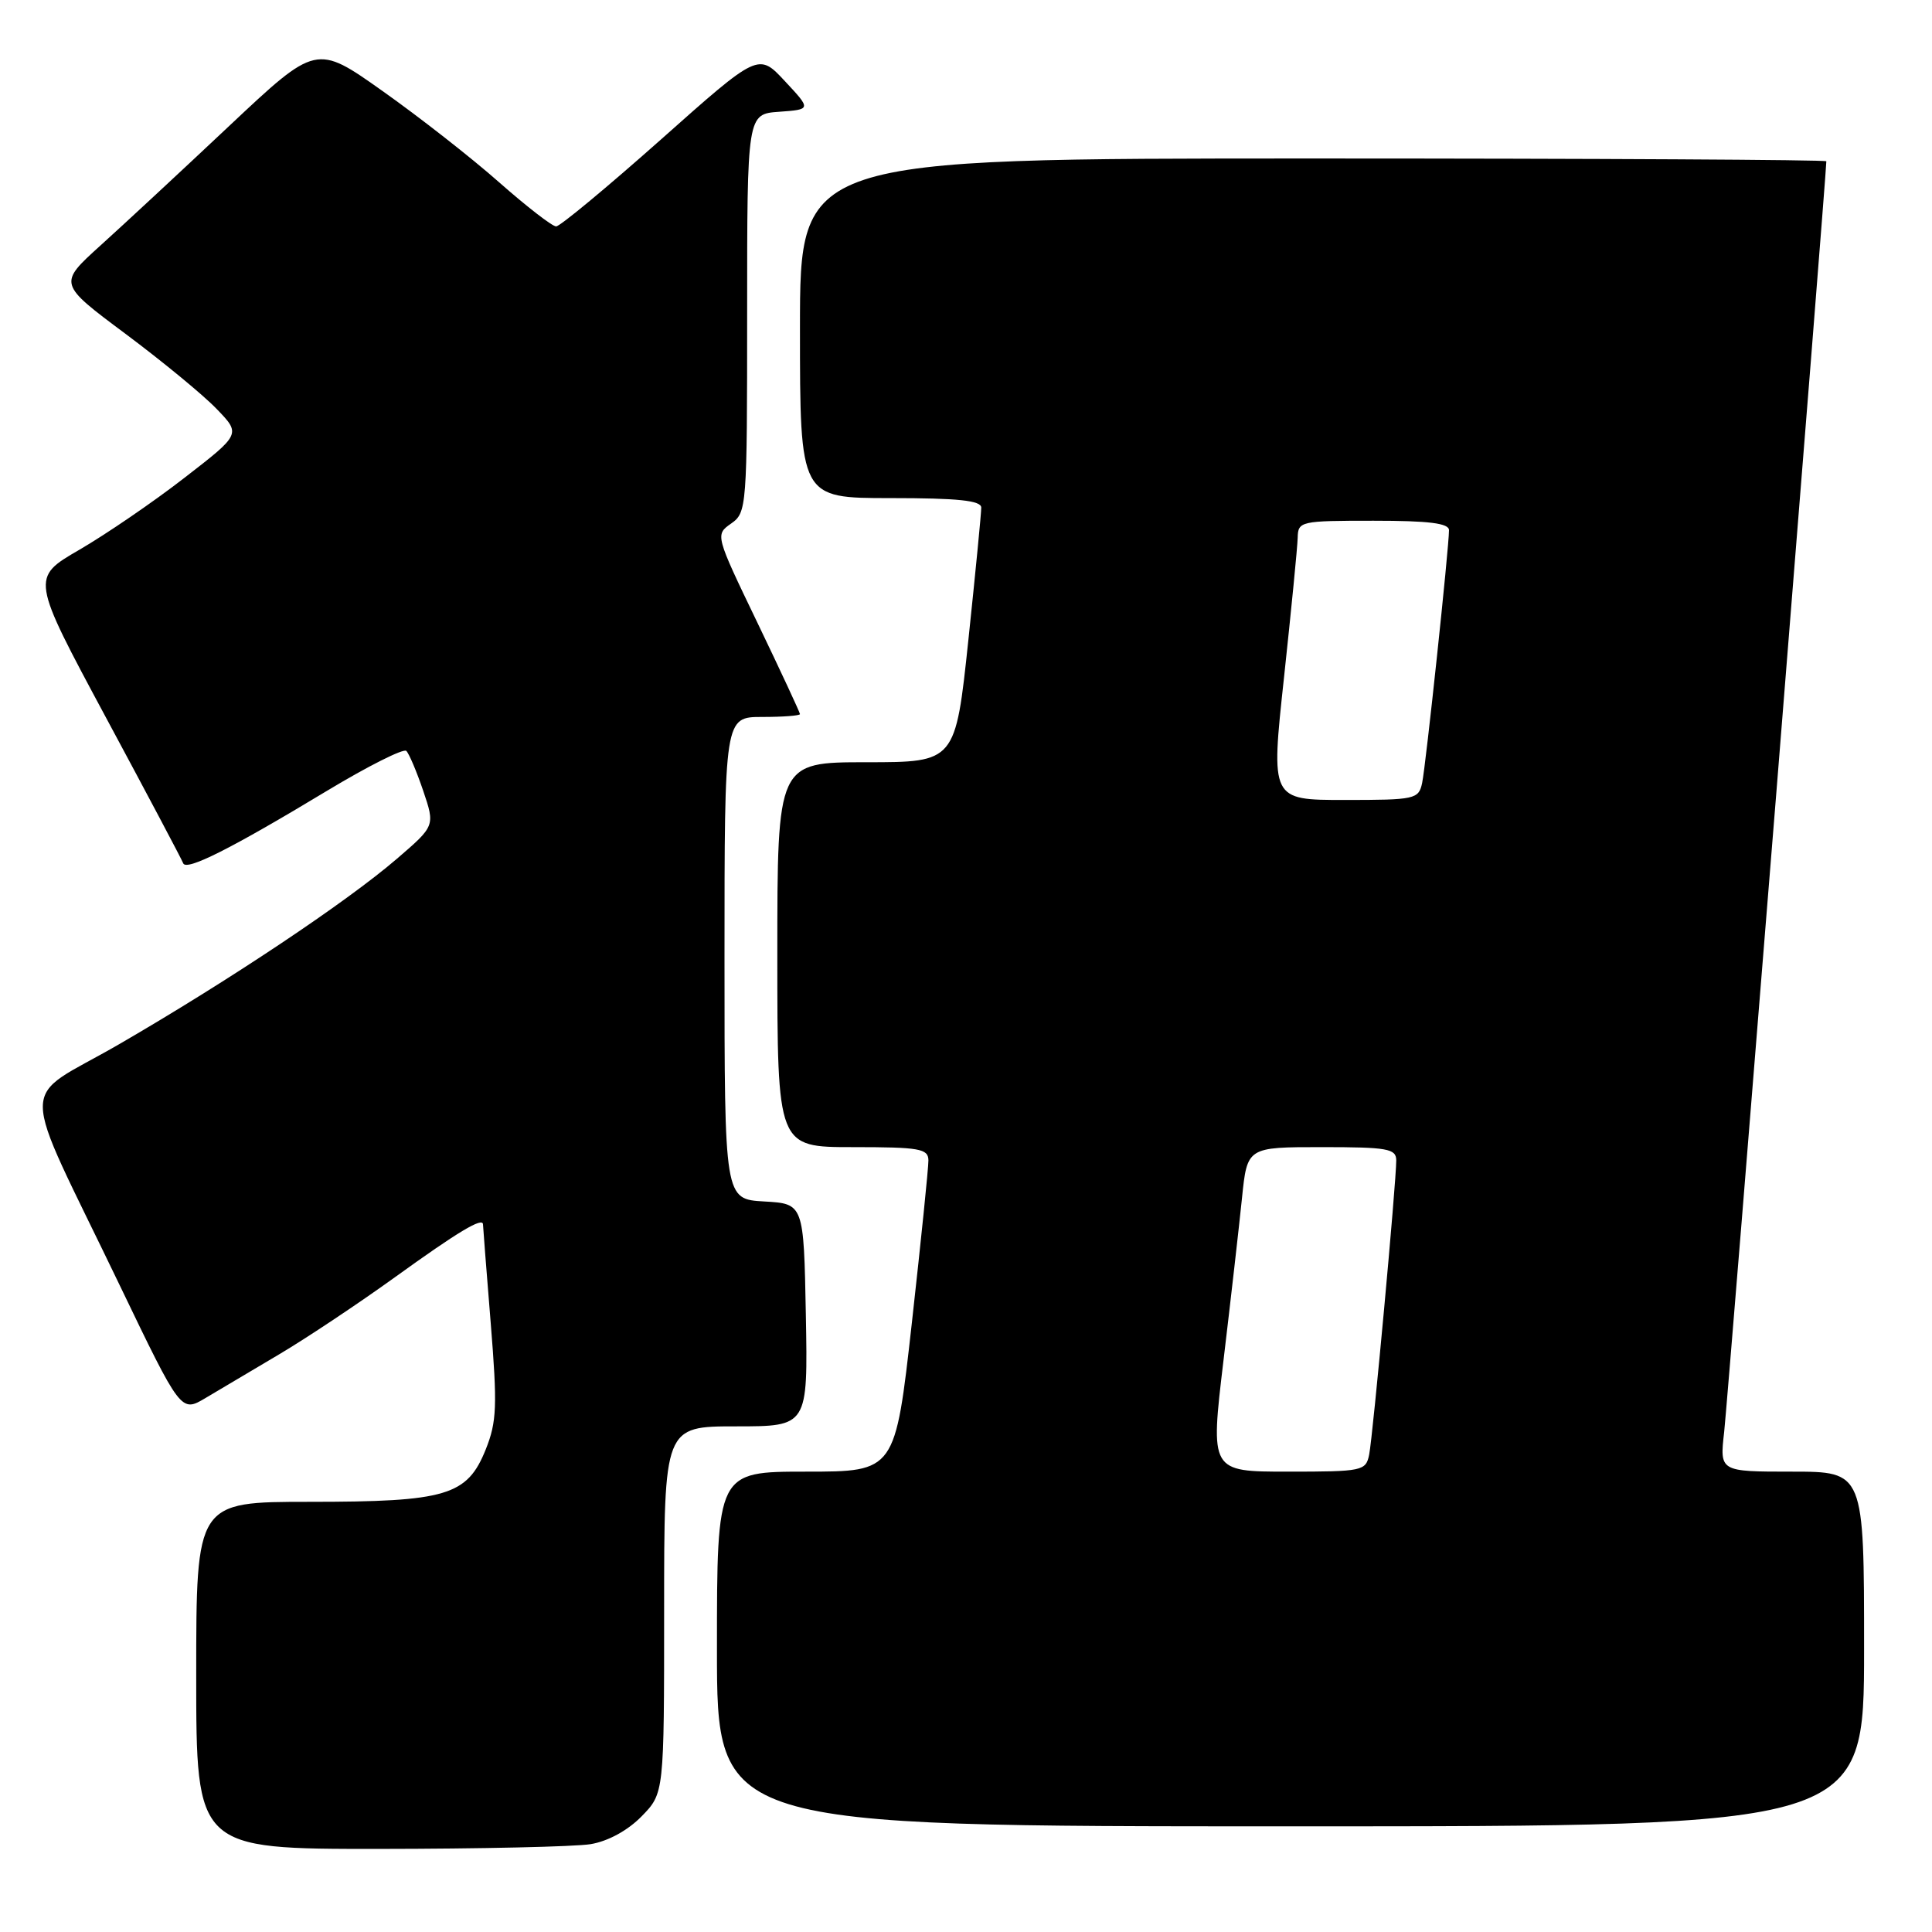 <?xml version="1.0" encoding="UTF-8" standalone="no"?>
<!DOCTYPE svg PUBLIC "-//W3C//DTD SVG 1.1//EN" "http://www.w3.org/Graphics/SVG/1.1/DTD/svg11.dtd" >
<svg xmlns="http://www.w3.org/2000/svg" xmlns:xlink="http://www.w3.org/1999/xlink" version="1.1" viewBox="0 0 256 256">
 <g >
 <path fill="currentColor"
d=" M 78.26 244.36 C 80.56 243.98 83.18 242.55 85.01 240.68 C 88.00 237.62 88.00 237.62 88.00 213.31 C 88.00 189.00 88.00 189.00 97.53 189.00 C 107.05 189.00 107.05 189.00 106.78 174.25 C 106.50 159.50 106.50 159.50 101.25 159.20 C 96.00 158.90 96.00 158.90 96.00 126.95 C 96.00 95.00 96.00 95.00 101.00 95.00 C 103.75 95.00 106.00 94.83 106.00 94.62 C 106.00 94.42 103.47 88.98 100.38 82.55 C 94.76 70.88 94.76 70.86 96.88 69.37 C 98.95 67.92 99.00 67.26 99.00 41.50 C 99.00 15.11 99.00 15.11 103.25 14.81 C 107.50 14.50 107.50 14.50 104.00 10.75 C 100.50 6.99 100.50 6.99 87.56 18.50 C 80.44 24.82 74.20 30.00 73.69 30.00 C 73.18 30.00 69.78 27.37 66.13 24.15 C 62.49 20.93 55.54 15.49 50.70 12.07 C 41.91 5.84 41.91 5.84 30.39 16.67 C 24.06 22.63 16.37 29.77 13.30 32.54 C 7.72 37.59 7.72 37.59 16.61 44.22 C 21.50 47.87 26.95 52.35 28.71 54.19 C 31.93 57.52 31.93 57.52 24.43 63.32 C 20.31 66.52 14.04 70.80 10.51 72.85 C 4.10 76.57 4.10 76.57 14.02 95.04 C 19.48 105.19 24.09 113.89 24.27 114.38 C 24.66 115.46 30.55 112.50 43.34 104.78 C 48.75 101.52 53.48 99.14 53.84 99.50 C 54.20 99.85 55.21 102.23 56.08 104.79 C 57.65 109.44 57.65 109.44 52.58 113.80 C 45.92 119.53 30.37 129.91 15.81 138.35 C 2.29 146.19 2.28 142.04 15.88 170.34 C 23.98 187.18 23.98 187.18 27.24 185.24 C 29.03 184.17 33.42 181.57 37.00 179.45 C 40.58 177.33 47.47 172.74 52.33 169.24 C 60.73 163.18 64.00 161.22 64.00 162.25 C 64.00 162.50 64.46 168.37 65.02 175.28 C 65.91 186.29 65.83 188.38 64.37 192.04 C 61.91 198.18 59.17 199.00 41.03 199.00 C 26.00 199.00 26.00 199.00 26.00 222.00 C 26.00 245.00 26.00 245.00 50.25 244.99 C 63.59 244.98 76.19 244.70 78.26 244.36 Z  M 247.00 218.50 C 247.00 195.00 247.00 195.00 237.43 195.00 C 227.86 195.00 227.86 195.00 228.46 189.75 C 228.92 185.73 242.00 23.06 242.00 21.37 C 242.00 21.17 211.40 21.00 174.00 21.00 C 106.00 21.00 106.00 21.00 106.00 43.50 C 106.00 66.00 106.00 66.00 118.00 66.00 C 126.92 66.00 130.00 66.32 130.02 67.25 C 130.03 67.94 129.26 75.81 128.32 84.75 C 126.60 101.00 126.60 101.00 114.80 101.00 C 103.00 101.00 103.00 101.00 103.00 126.50 C 103.00 152.00 103.00 152.00 113.00 152.00 C 121.85 152.00 123.00 152.20 123.02 153.75 C 123.03 154.71 122.04 164.39 120.83 175.25 C 118.62 195.00 118.62 195.00 106.81 195.00 C 95.00 195.00 95.00 195.00 95.00 218.50 C 95.00 242.00 95.00 242.00 171.00 242.00 C 247.00 242.00 247.00 242.00 247.00 218.50 Z  M 162.12 180.25 C 163.09 172.14 164.19 162.46 164.57 158.75 C 165.26 152.00 165.26 152.00 175.13 152.00 C 183.86 152.00 185.00 152.20 185.01 153.75 C 185.02 156.57 181.92 190.29 181.42 192.75 C 180.98 194.91 180.54 195.00 170.66 195.00 C 160.36 195.00 160.36 195.00 162.12 180.25 Z  M 170.14 89.75 C 171.10 80.81 171.92 72.49 171.95 71.25 C 172.00 69.07 172.31 69.00 182.00 69.00 C 189.33 69.00 192.00 69.33 192.00 70.25 C 192.00 72.52 188.93 101.45 188.44 103.75 C 187.98 105.90 187.52 106.00 178.17 106.00 C 168.38 106.00 168.38 106.00 170.14 89.75 Z "/>
</g>
</svg>